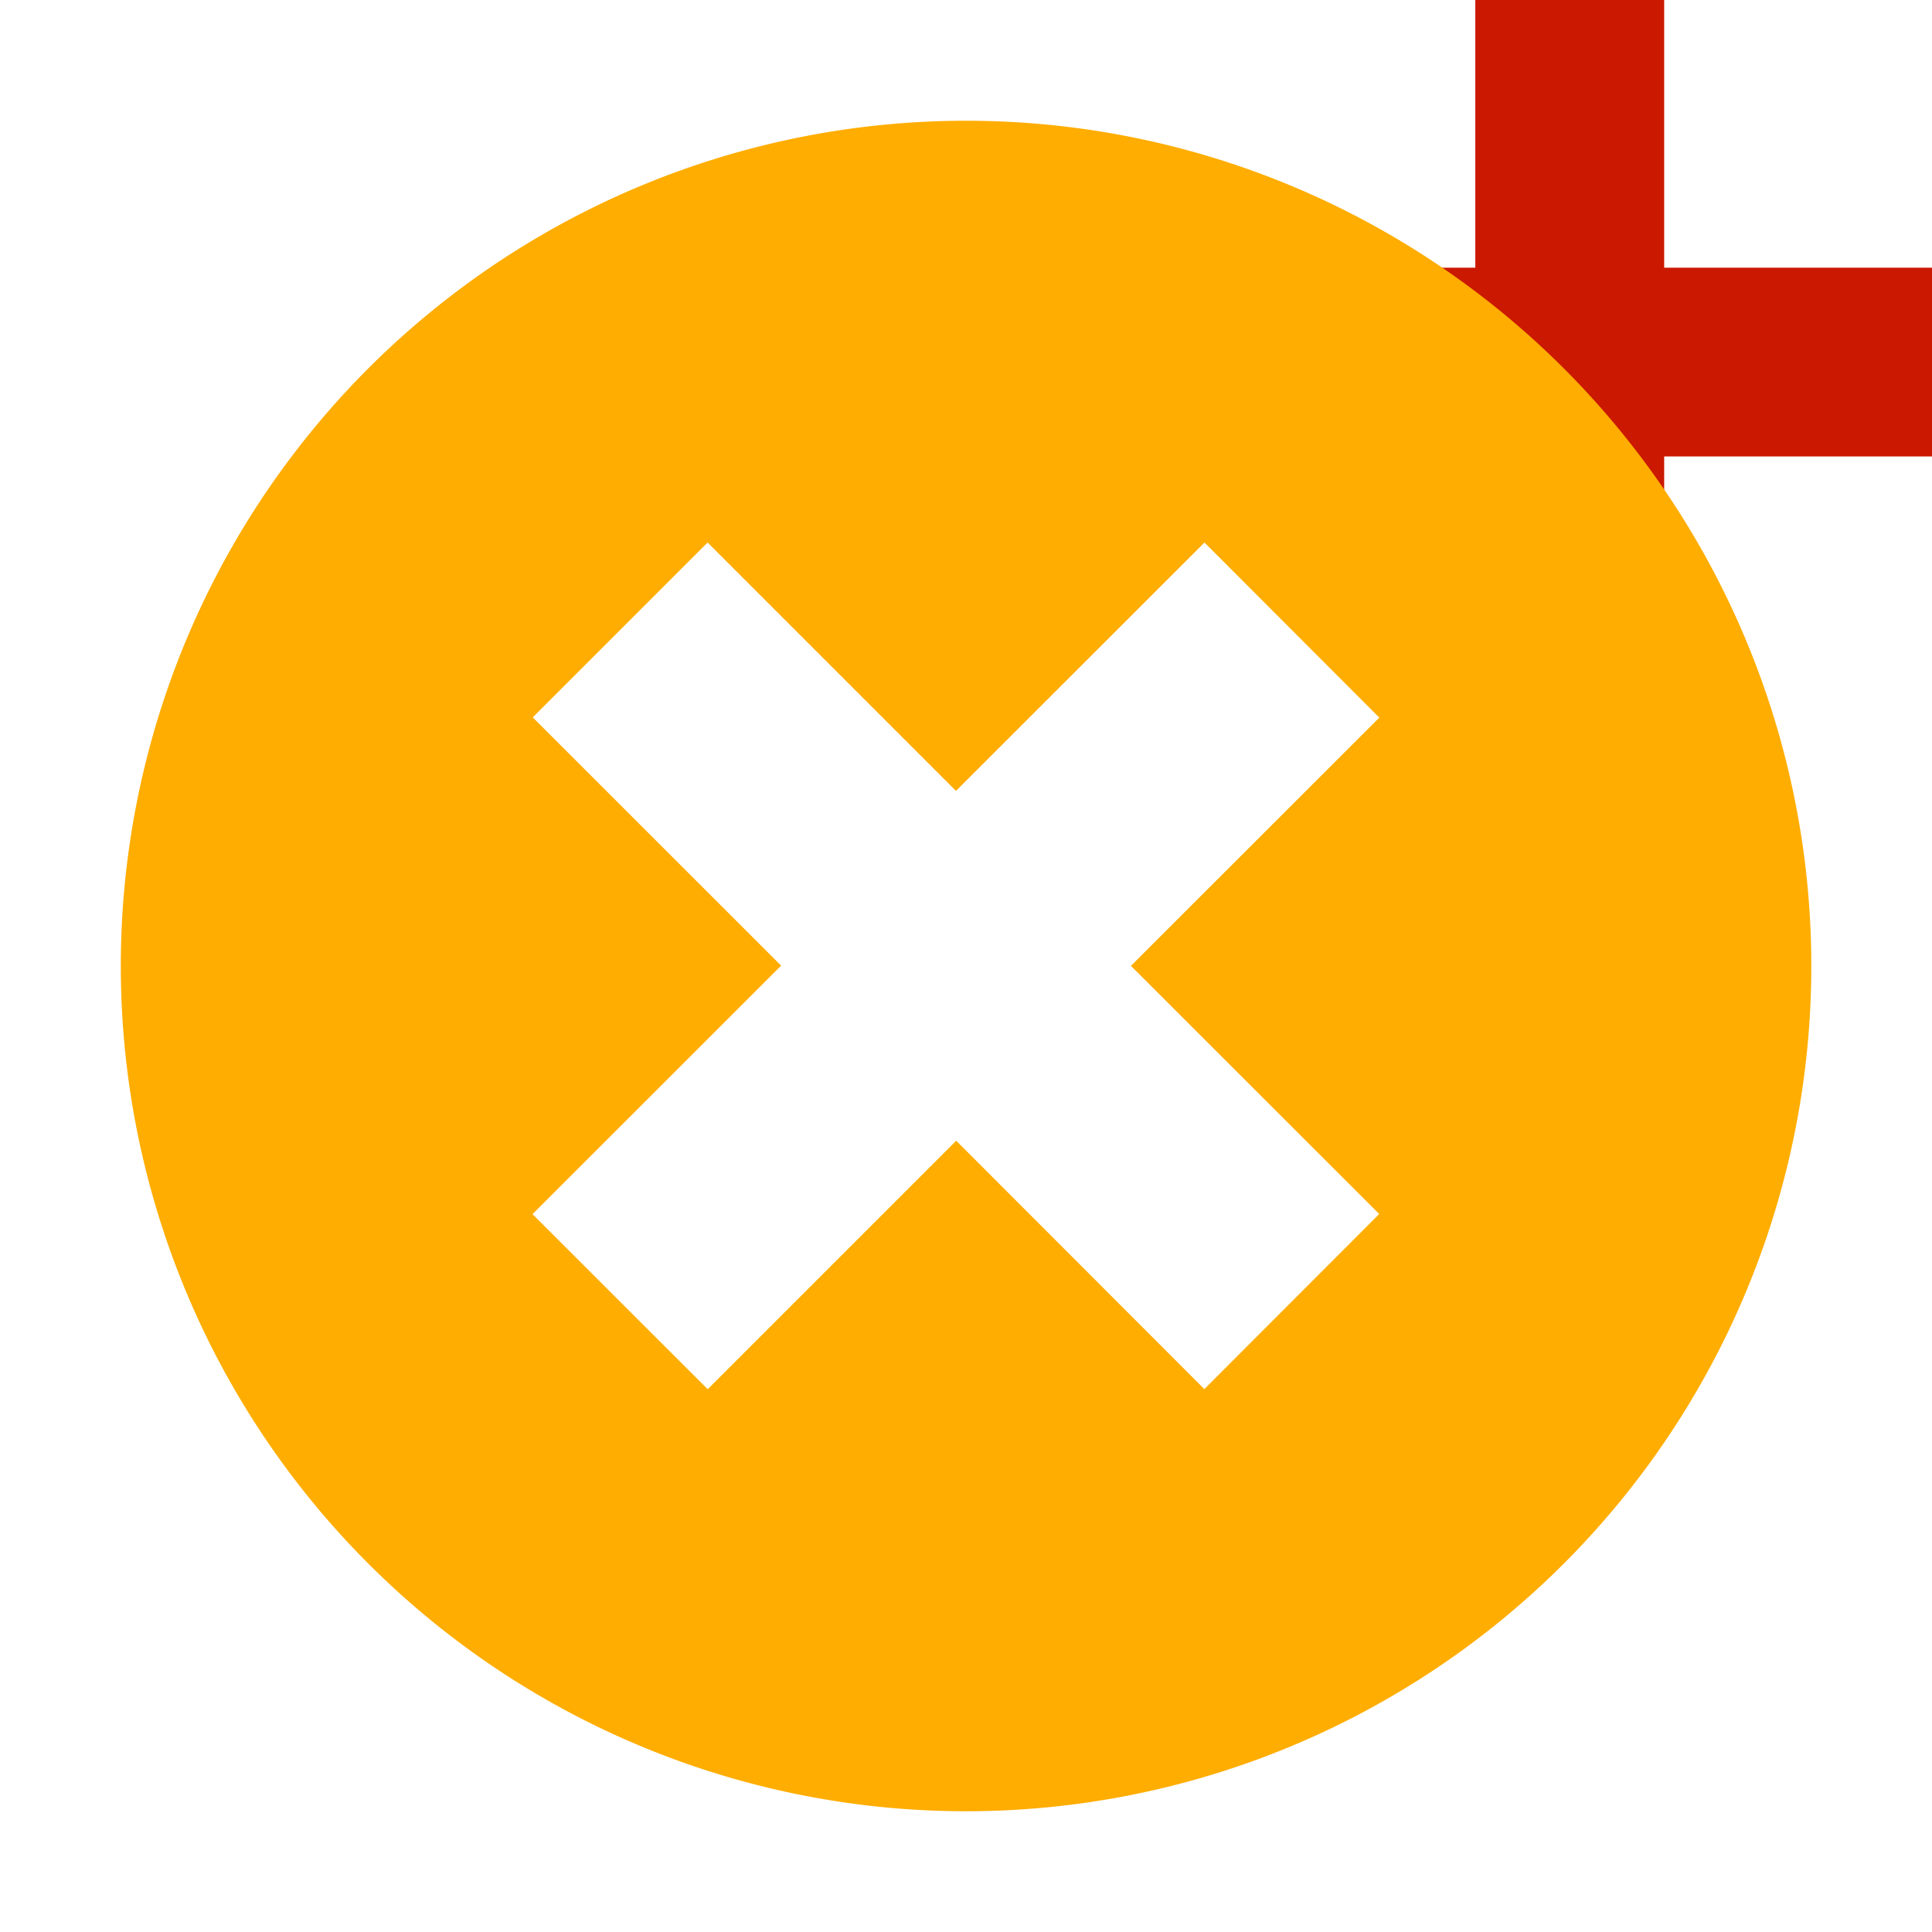 <svg width="16" height="16" xmlns="http://www.w3.org/2000/svg" viewBox="0 0 16 16" shape-rendering="geometricPrecision" fill="#ffad00"><defs><mask id="a"><rect fill="#fff" width="100%" height="100%"/><path fill="#000" d="M14.782 1.217V-1h-3.564v2.217H9V4.78h2.218v2.221h3.564V4.78H17V1.217z"/></mask></defs><path fill="#cb1800" d="M16 2.217h-2.218V0h-1.564v2.217H10V3.78h2.218v2.221h1.564V3.78H16z"/><g mask="url(#a)"><path d="M7.999 1a7 7 0 1 0 .003 14 7 7 0 0 0-.003-14zm3.423 9.054l-1.448 1.45-2.055-2.057-2.058 2.058-1.451-1.45 2.059-2.058-2.057-2.056L5.86 4.493 7.917 6.55l2.058-2.057 1.448 1.45-2.057 2.056 2.056 2.055z"/></g></svg>